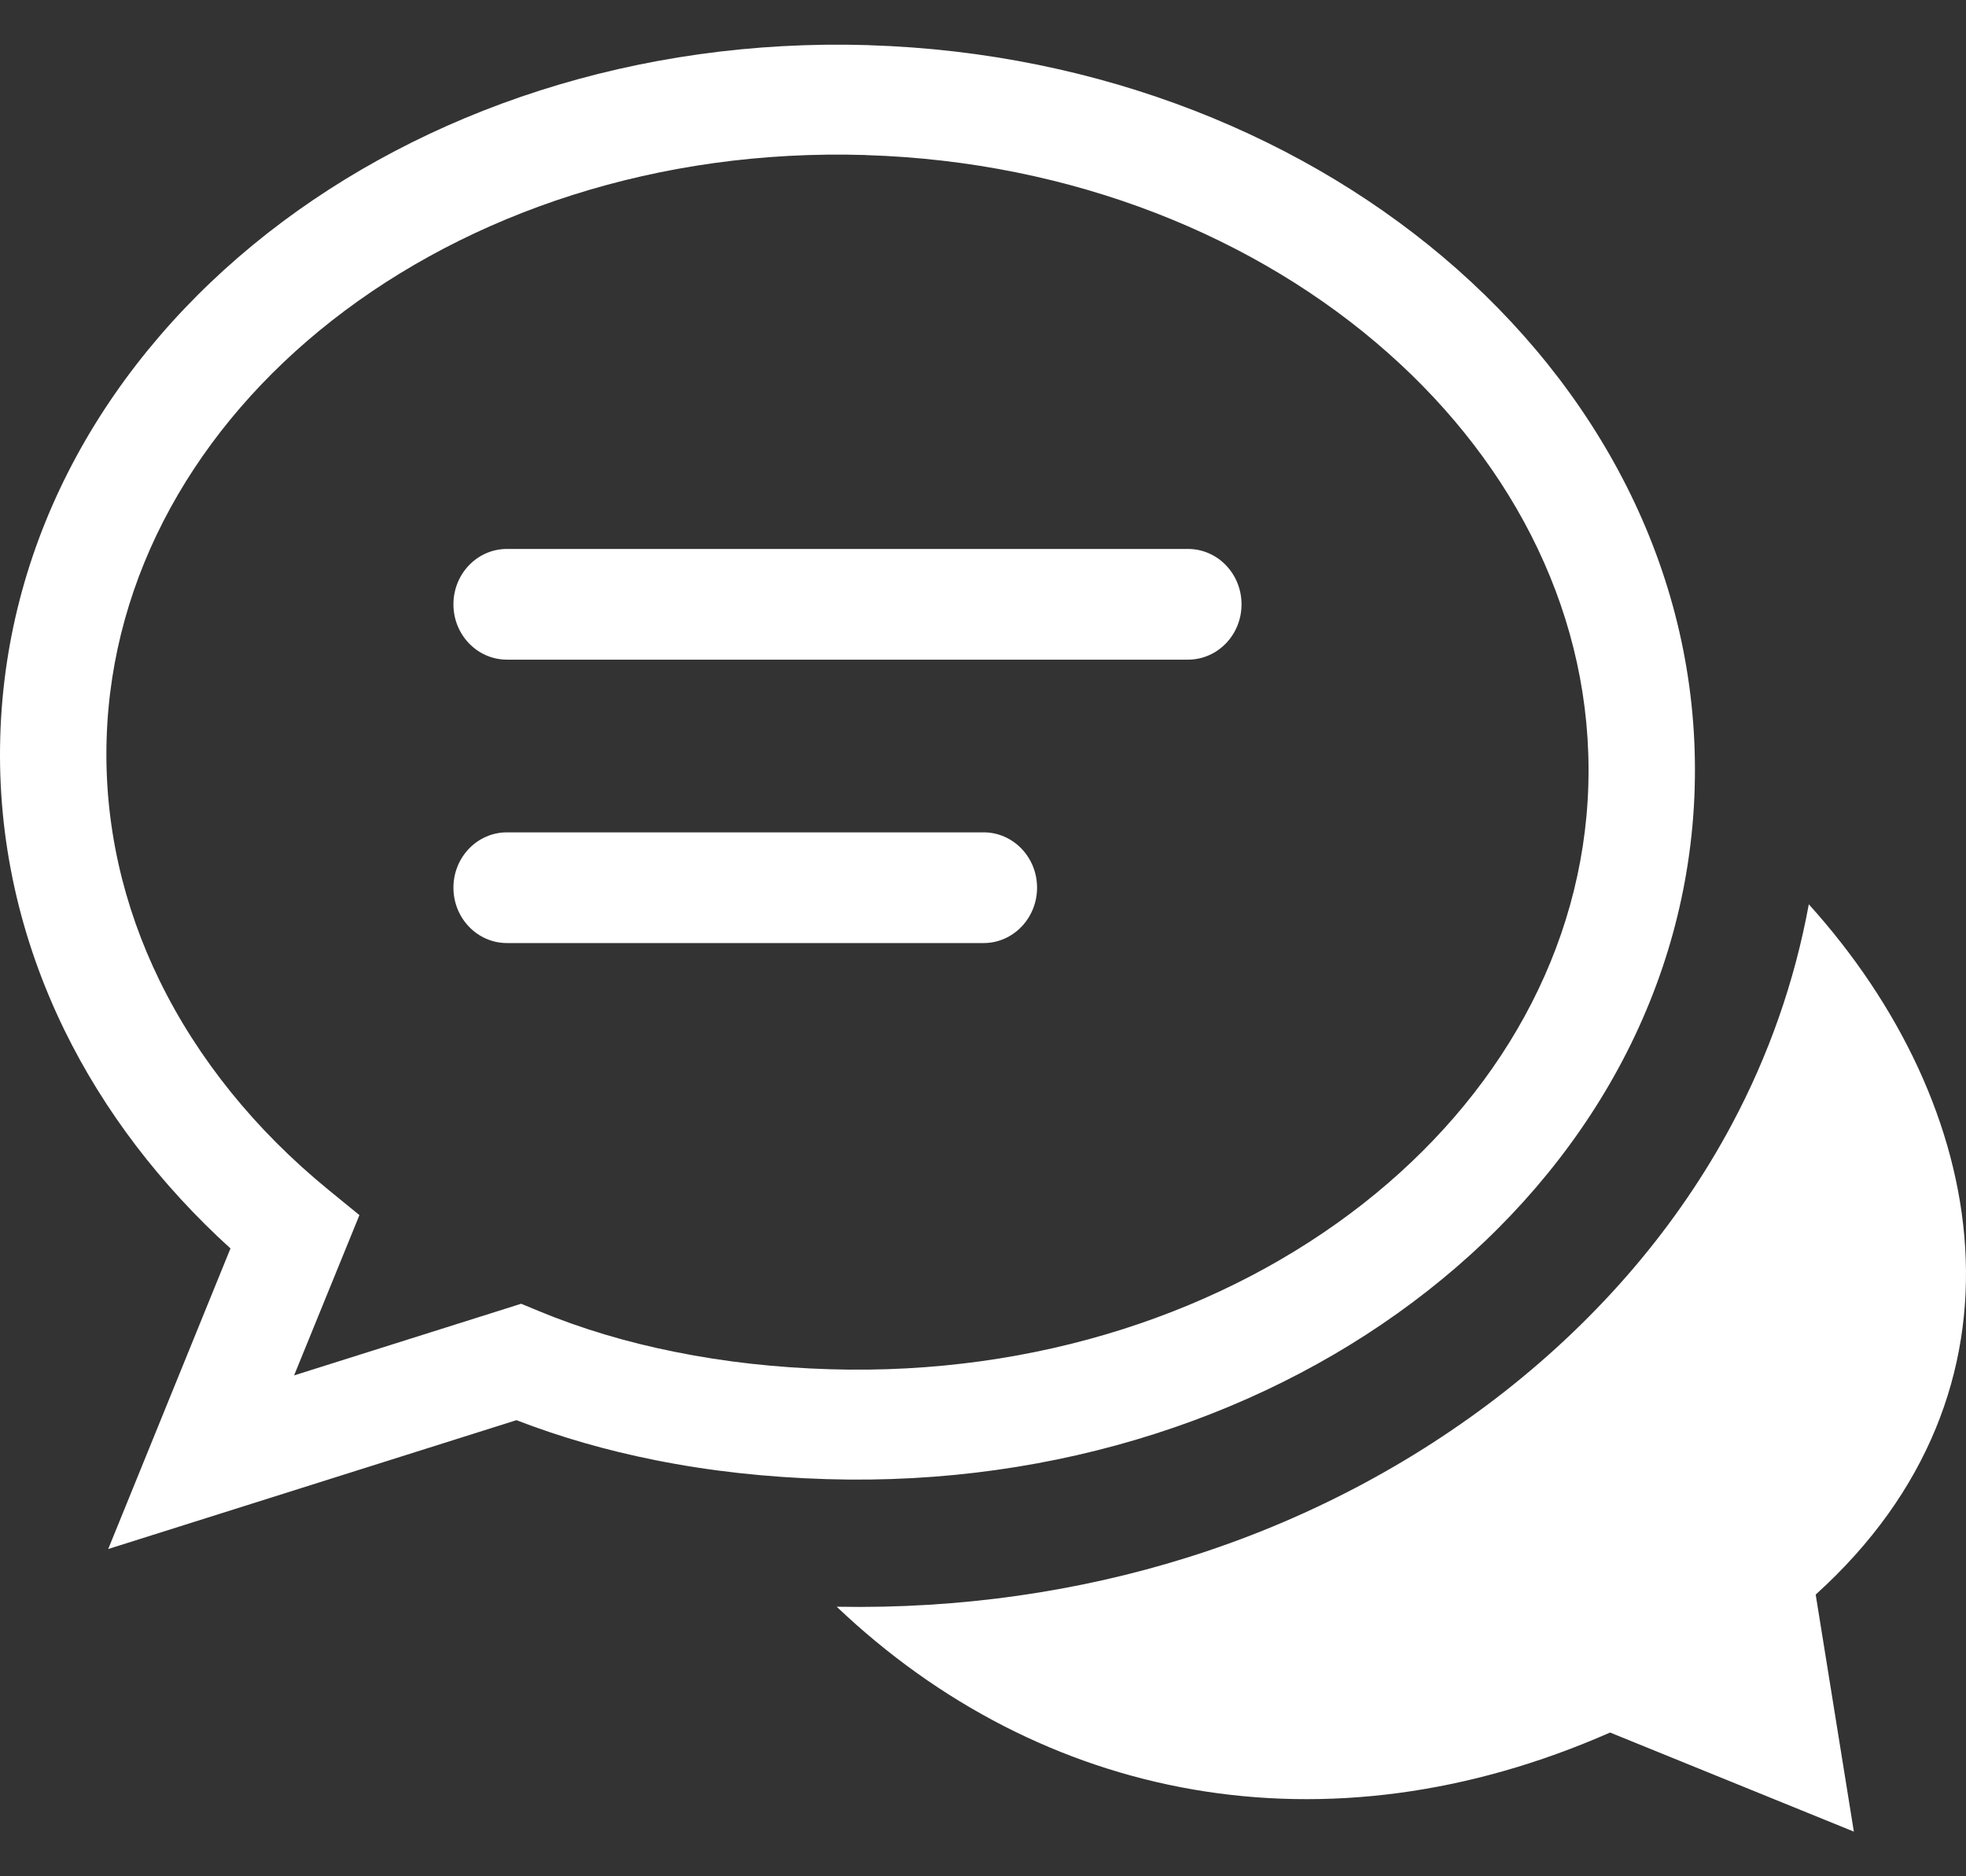 <svg width="22" height="21" viewBox="0 0 22 21" fill="none" xmlns="http://www.w3.org/2000/svg">
<rect x="0" y="0" width="22" height="21" fill="#333333" stroke="none"/>
<g clip-path="url(#clip0_42_1034)">
<path fill-rule="evenodd" clip-rule="evenodd" d="M9.363 17.983C11.652 20.16 14.835 20.793 18.017 19.391L20.745 20.5L20.318 17.847C22.856 15.553 22.267 12.365 20.241 10.121C20.082 10.989 19.791 11.812 19.384 12.576C18.775 13.721 17.903 14.738 16.836 15.576C15.801 16.387 14.594 17.024 13.278 17.435C12.068 17.813 10.747 18.009 9.363 17.983ZM5.673 10.555C5.342 10.555 5.074 10.277 5.074 9.935C5.074 9.593 5.342 9.316 5.673 9.316H11.007C11.337 9.316 11.605 9.593 11.605 9.935C11.605 10.277 11.337 10.555 11.007 10.555H5.673ZM5.673 7.383C5.342 7.383 5.074 7.106 5.074 6.764C5.074 6.421 5.342 6.144 5.673 6.144H13.294C13.625 6.144 13.893 6.421 13.893 6.764C13.893 7.106 13.625 7.383 13.294 7.383H5.673ZM9.717 0.505L9.726 0.506C12.318 0.587 14.643 1.54 16.308 3.015C18.008 4.522 19.028 6.573 18.964 8.812L18.964 8.822C18.897 11.063 17.759 13.05 15.972 14.45C14.222 15.824 11.842 16.634 9.25 16.555C8.587 16.535 7.941 16.465 7.326 16.341C6.791 16.234 6.273 16.086 5.779 15.895L1.211 17.337L2.579 13.973C1.797 13.262 1.164 12.436 0.721 11.529C0.227 10.517 -0.031 9.405 0.003 8.244C0.068 6.001 1.207 4.012 2.994 2.61C4.746 1.237 7.125 0.427 9.717 0.505ZM9.693 1.736L9.684 1.735C7.369 1.665 5.256 2.379 3.713 3.589C2.206 4.771 1.247 6.428 1.193 8.277C1.165 9.227 1.378 10.14 1.785 10.974C2.215 11.855 2.86 12.649 3.667 13.31L4.022 13.6L3.291 15.394L5.832 14.592L6.025 14.672C6.504 14.871 7.015 15.023 7.55 15.13C8.111 15.244 8.692 15.307 9.283 15.325C11.598 15.396 13.711 14.682 15.254 13.472C16.761 12.29 17.72 10.633 17.774 8.784V8.774C17.825 6.927 16.965 5.22 15.533 3.951C14.065 2.649 12.002 1.808 9.693 1.736Z" fill="white"/>
</g>
<defs>
<clipPath id="clip0_42_1034">
<rect width="22" height="20" fill="white" transform="translate(0 0.5)"/>
</clipPath>
</defs>
</svg>
